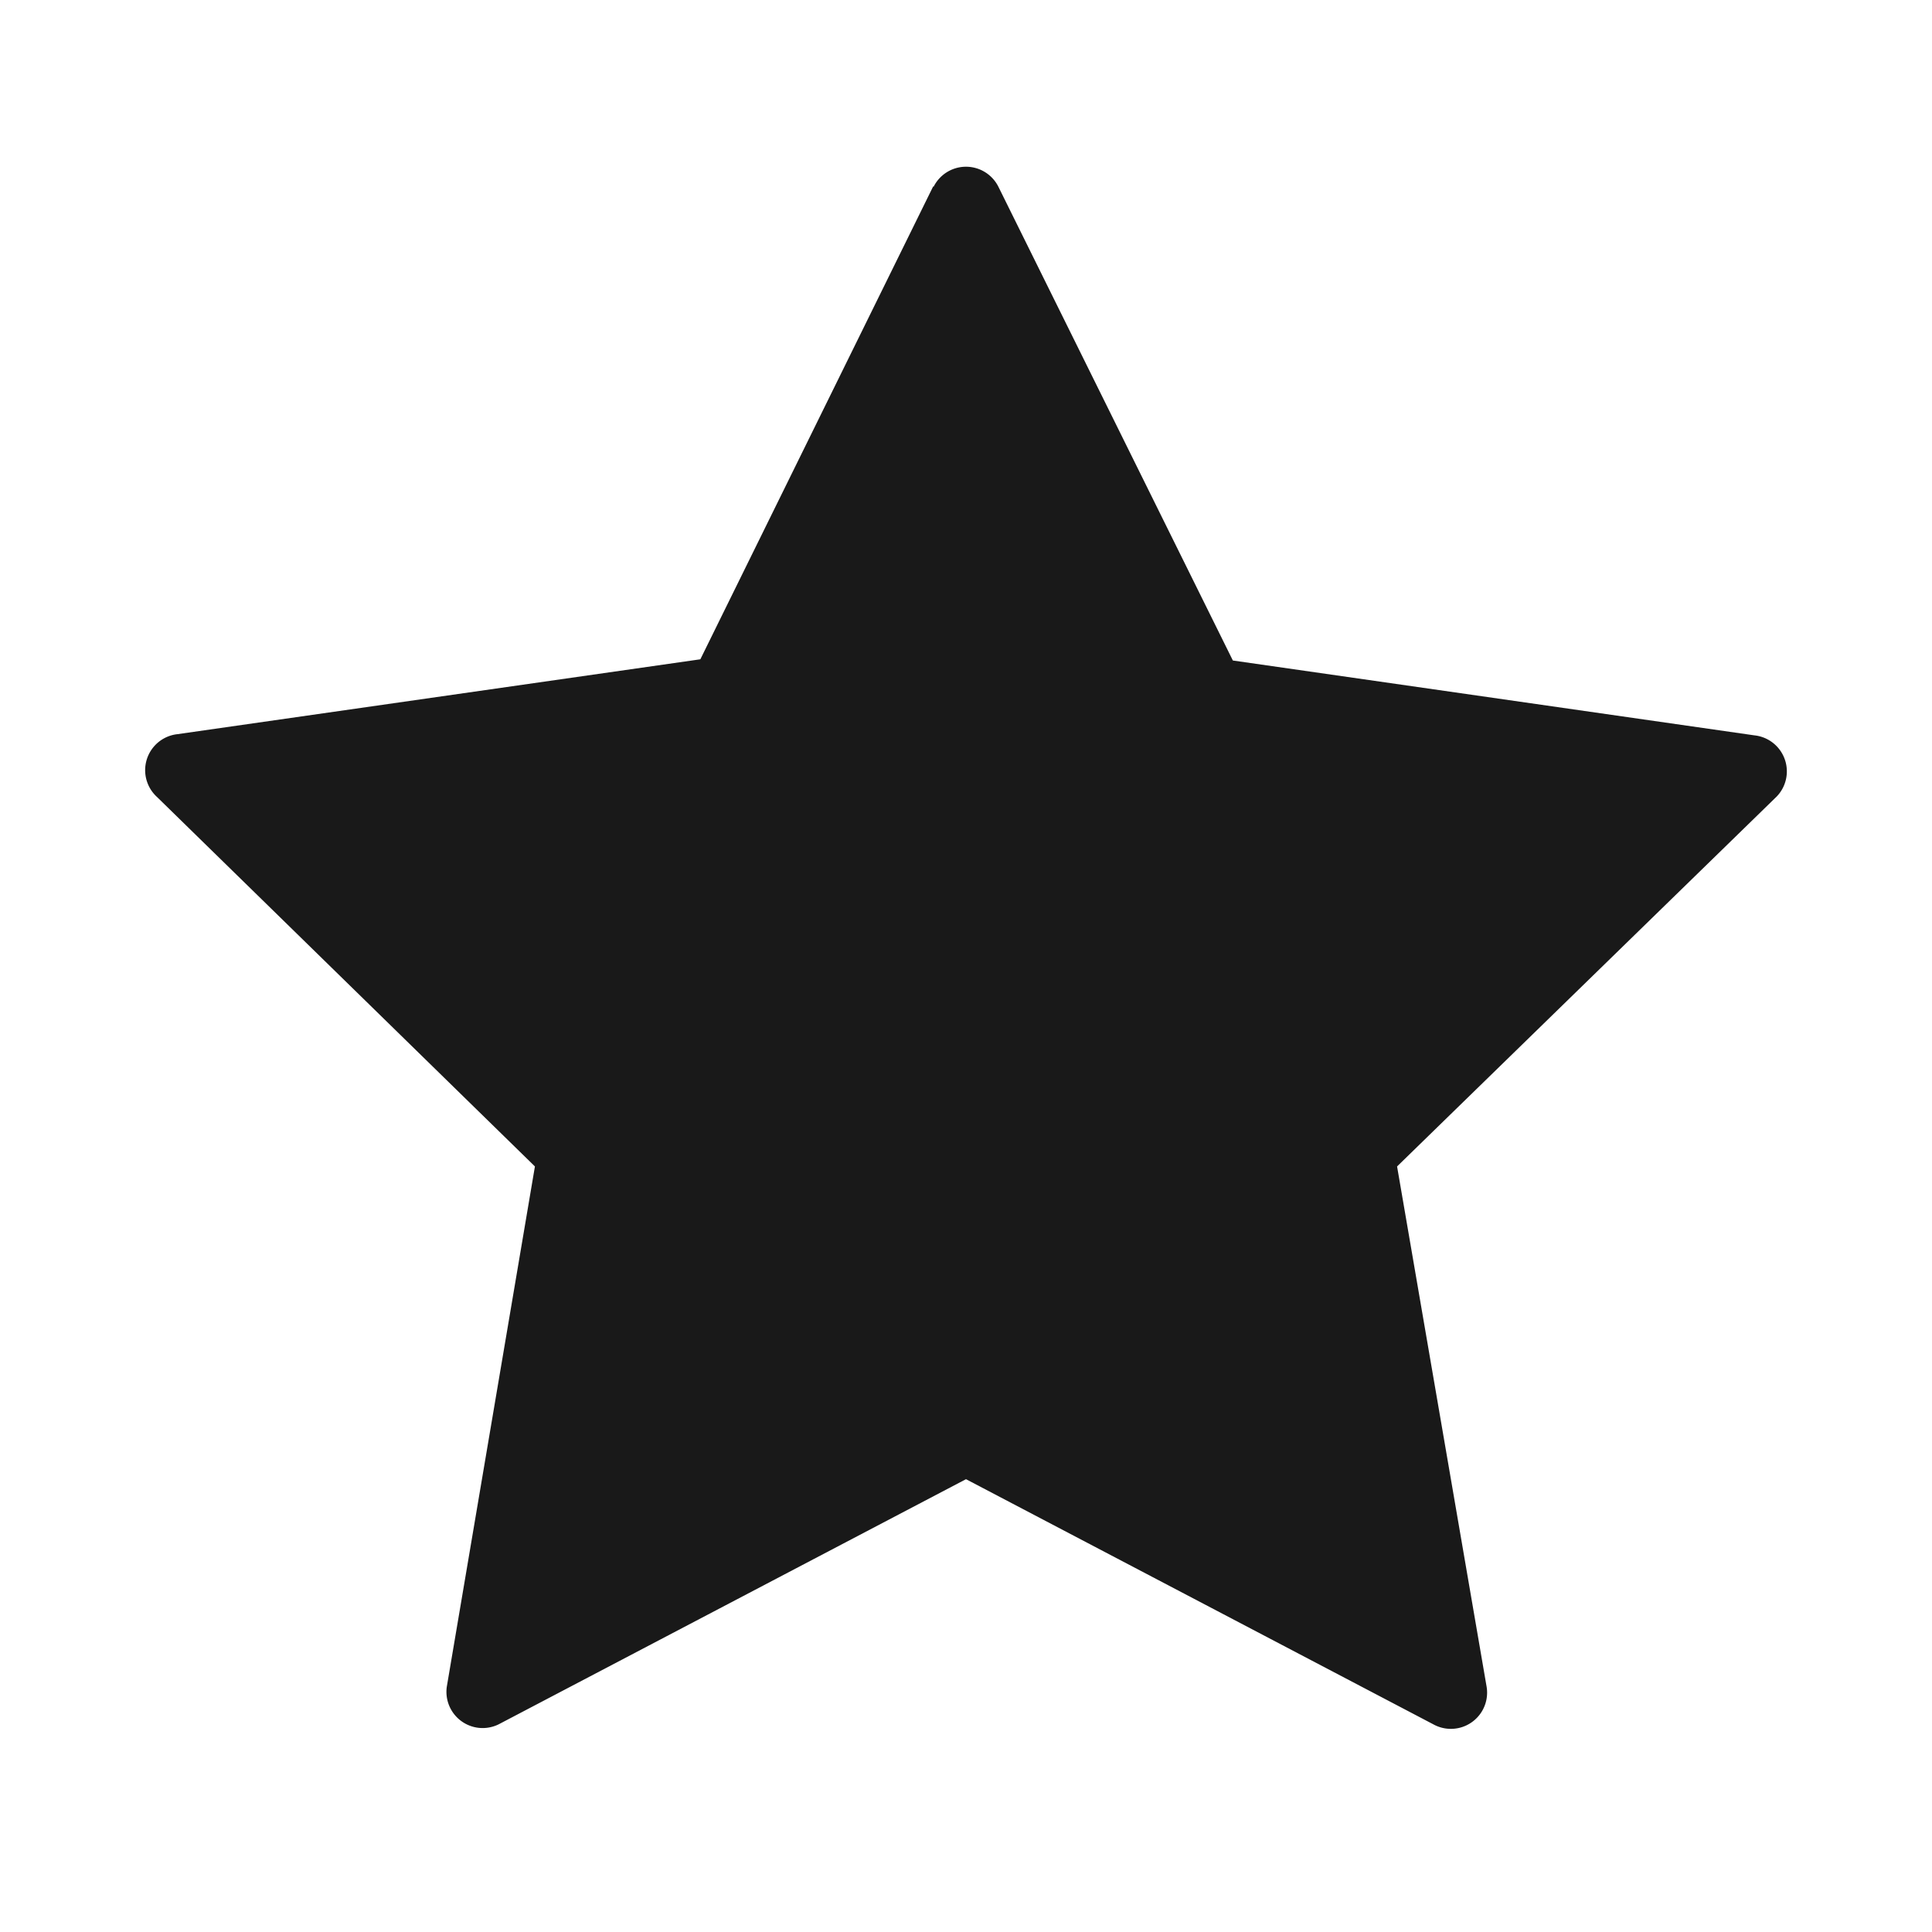 <svg xmlns="http://www.w3.org/2000/svg" fill="none" view-box="0 0 16 16" width="1em" height="1em" class="t-icon t-icon-star-filled"><path fill="currentColor" d="M7.73 1.55a.3.3 0 01.54 0l1.94 3.92 4.32.62a.3.3 0 01.17.52l-3.13 3.05.74 4.3a.3.3 0 01-.44.32L8 12.25l-3.87 2.03a.3.3 0 01-.43-.31l.73-4.31L1.3 6.6a.3.3 0 01.17-.52l4.33-.62 1.93-3.92z" fill-opacity="0.9"></path></svg>